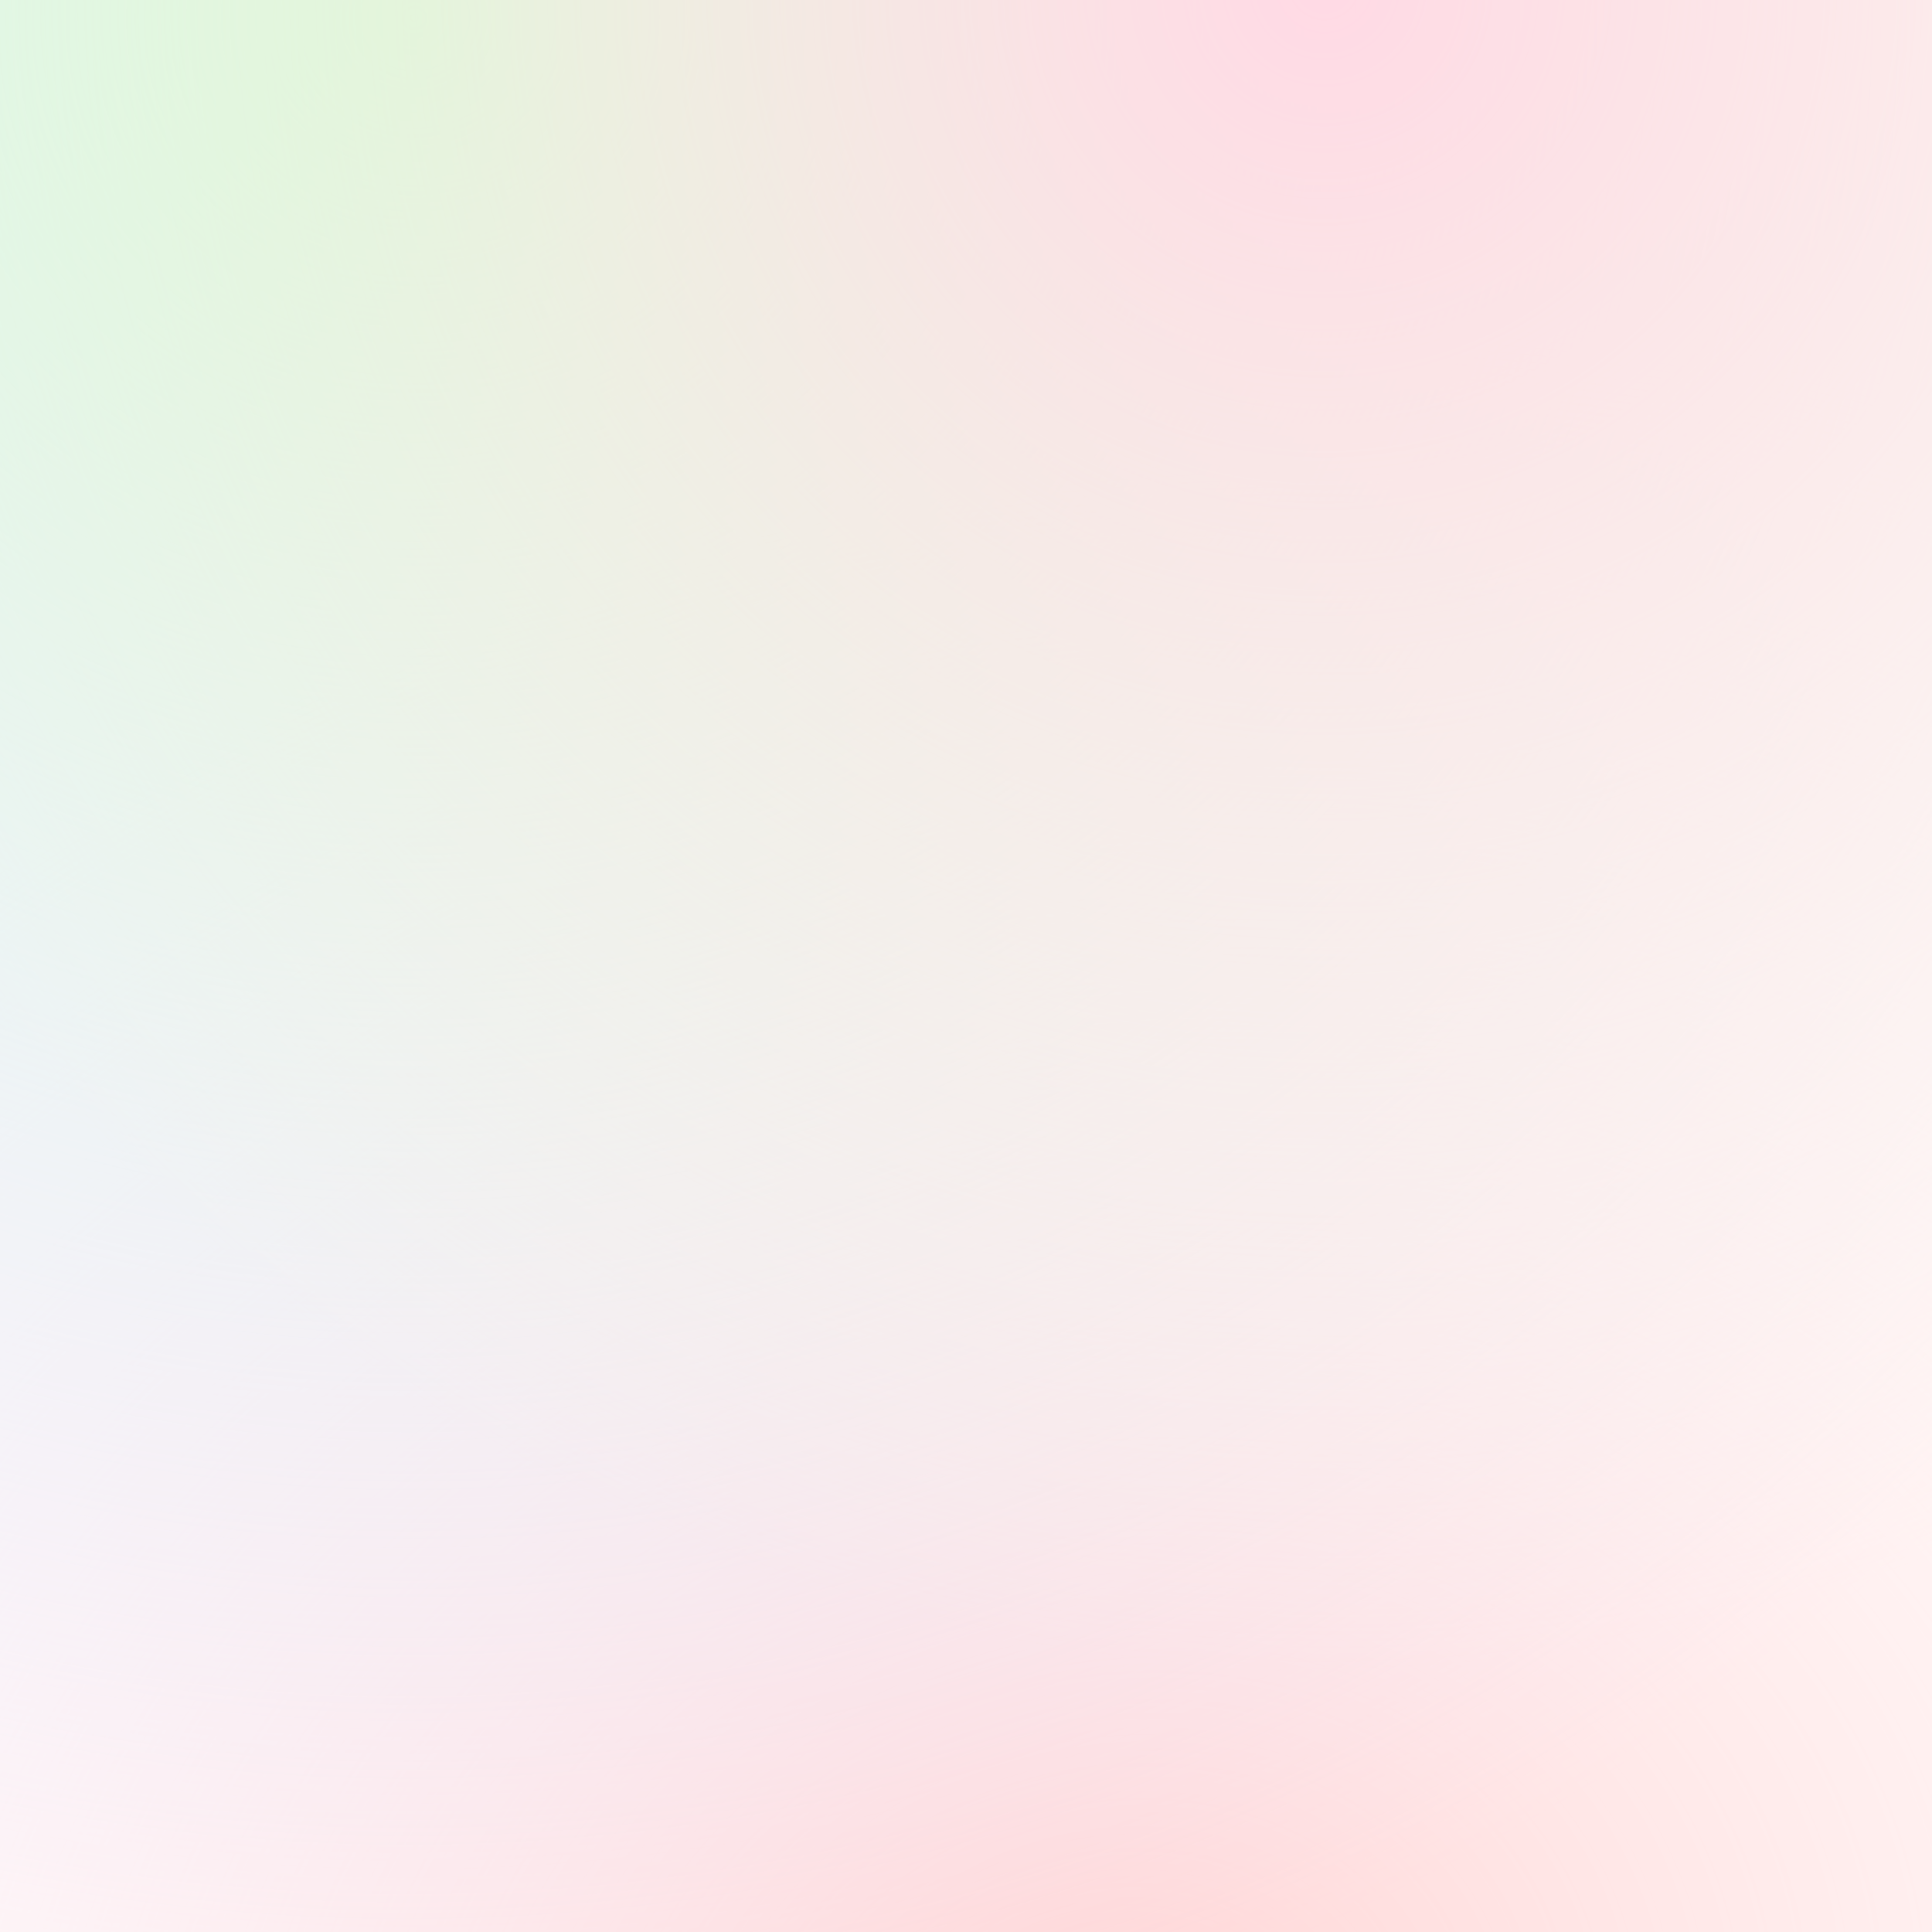 <svg width="200" height="200" viewBox="0 0 200 200" fill="none" xmlns="http://www.w3.org/2000/svg">
<rect width="200" height="200" fill="url(#paint0_radial)"/>
<rect width="200" height="200" fill="url(#paint1_radial)"/>
<rect width="200" height="200" fill="url(#paint2_radial)"/>
<rect width="200" height="200" fill="white" fill-opacity="0.5"/>
<defs>
<radialGradient id="paint0_radial" cx="0" cy="0" r="1" gradientUnits="userSpaceOnUse" gradientTransform="translate(113.056 215.404) rotate(-109.28) scale(183.193 227.127)">
<stop stop-color="#FFA8A8"/>
<stop offset="1" stop-color="white" stop-opacity="0"/>
</radialGradient>
<radialGradient id="paint1_radial" cx="0" cy="0" r="1" gradientUnits="userSpaceOnUse" gradientTransform="translate(43.264) rotate(85.115) scale(221.8 225.338)">
<stop stop-color="#9AFFB0"/>
<stop offset="1" stop-color="#CFA9FF" stop-opacity="0"/>
</radialGradient>
<radialGradient id="paint2_radial" cx="0" cy="0" r="1" gradientUnits="userSpaceOnUse" gradientTransform="translate(138.472) rotate(92.809) scale(172.879 173.792)">
<stop stop-color="#AAFFA8"/>
<stop offset="0" stop-color="#FFB3CA"/>
<stop offset="1" stop-color="#FFEBB9" stop-opacity="0"/>
</radialGradient>
</defs>
</svg>
